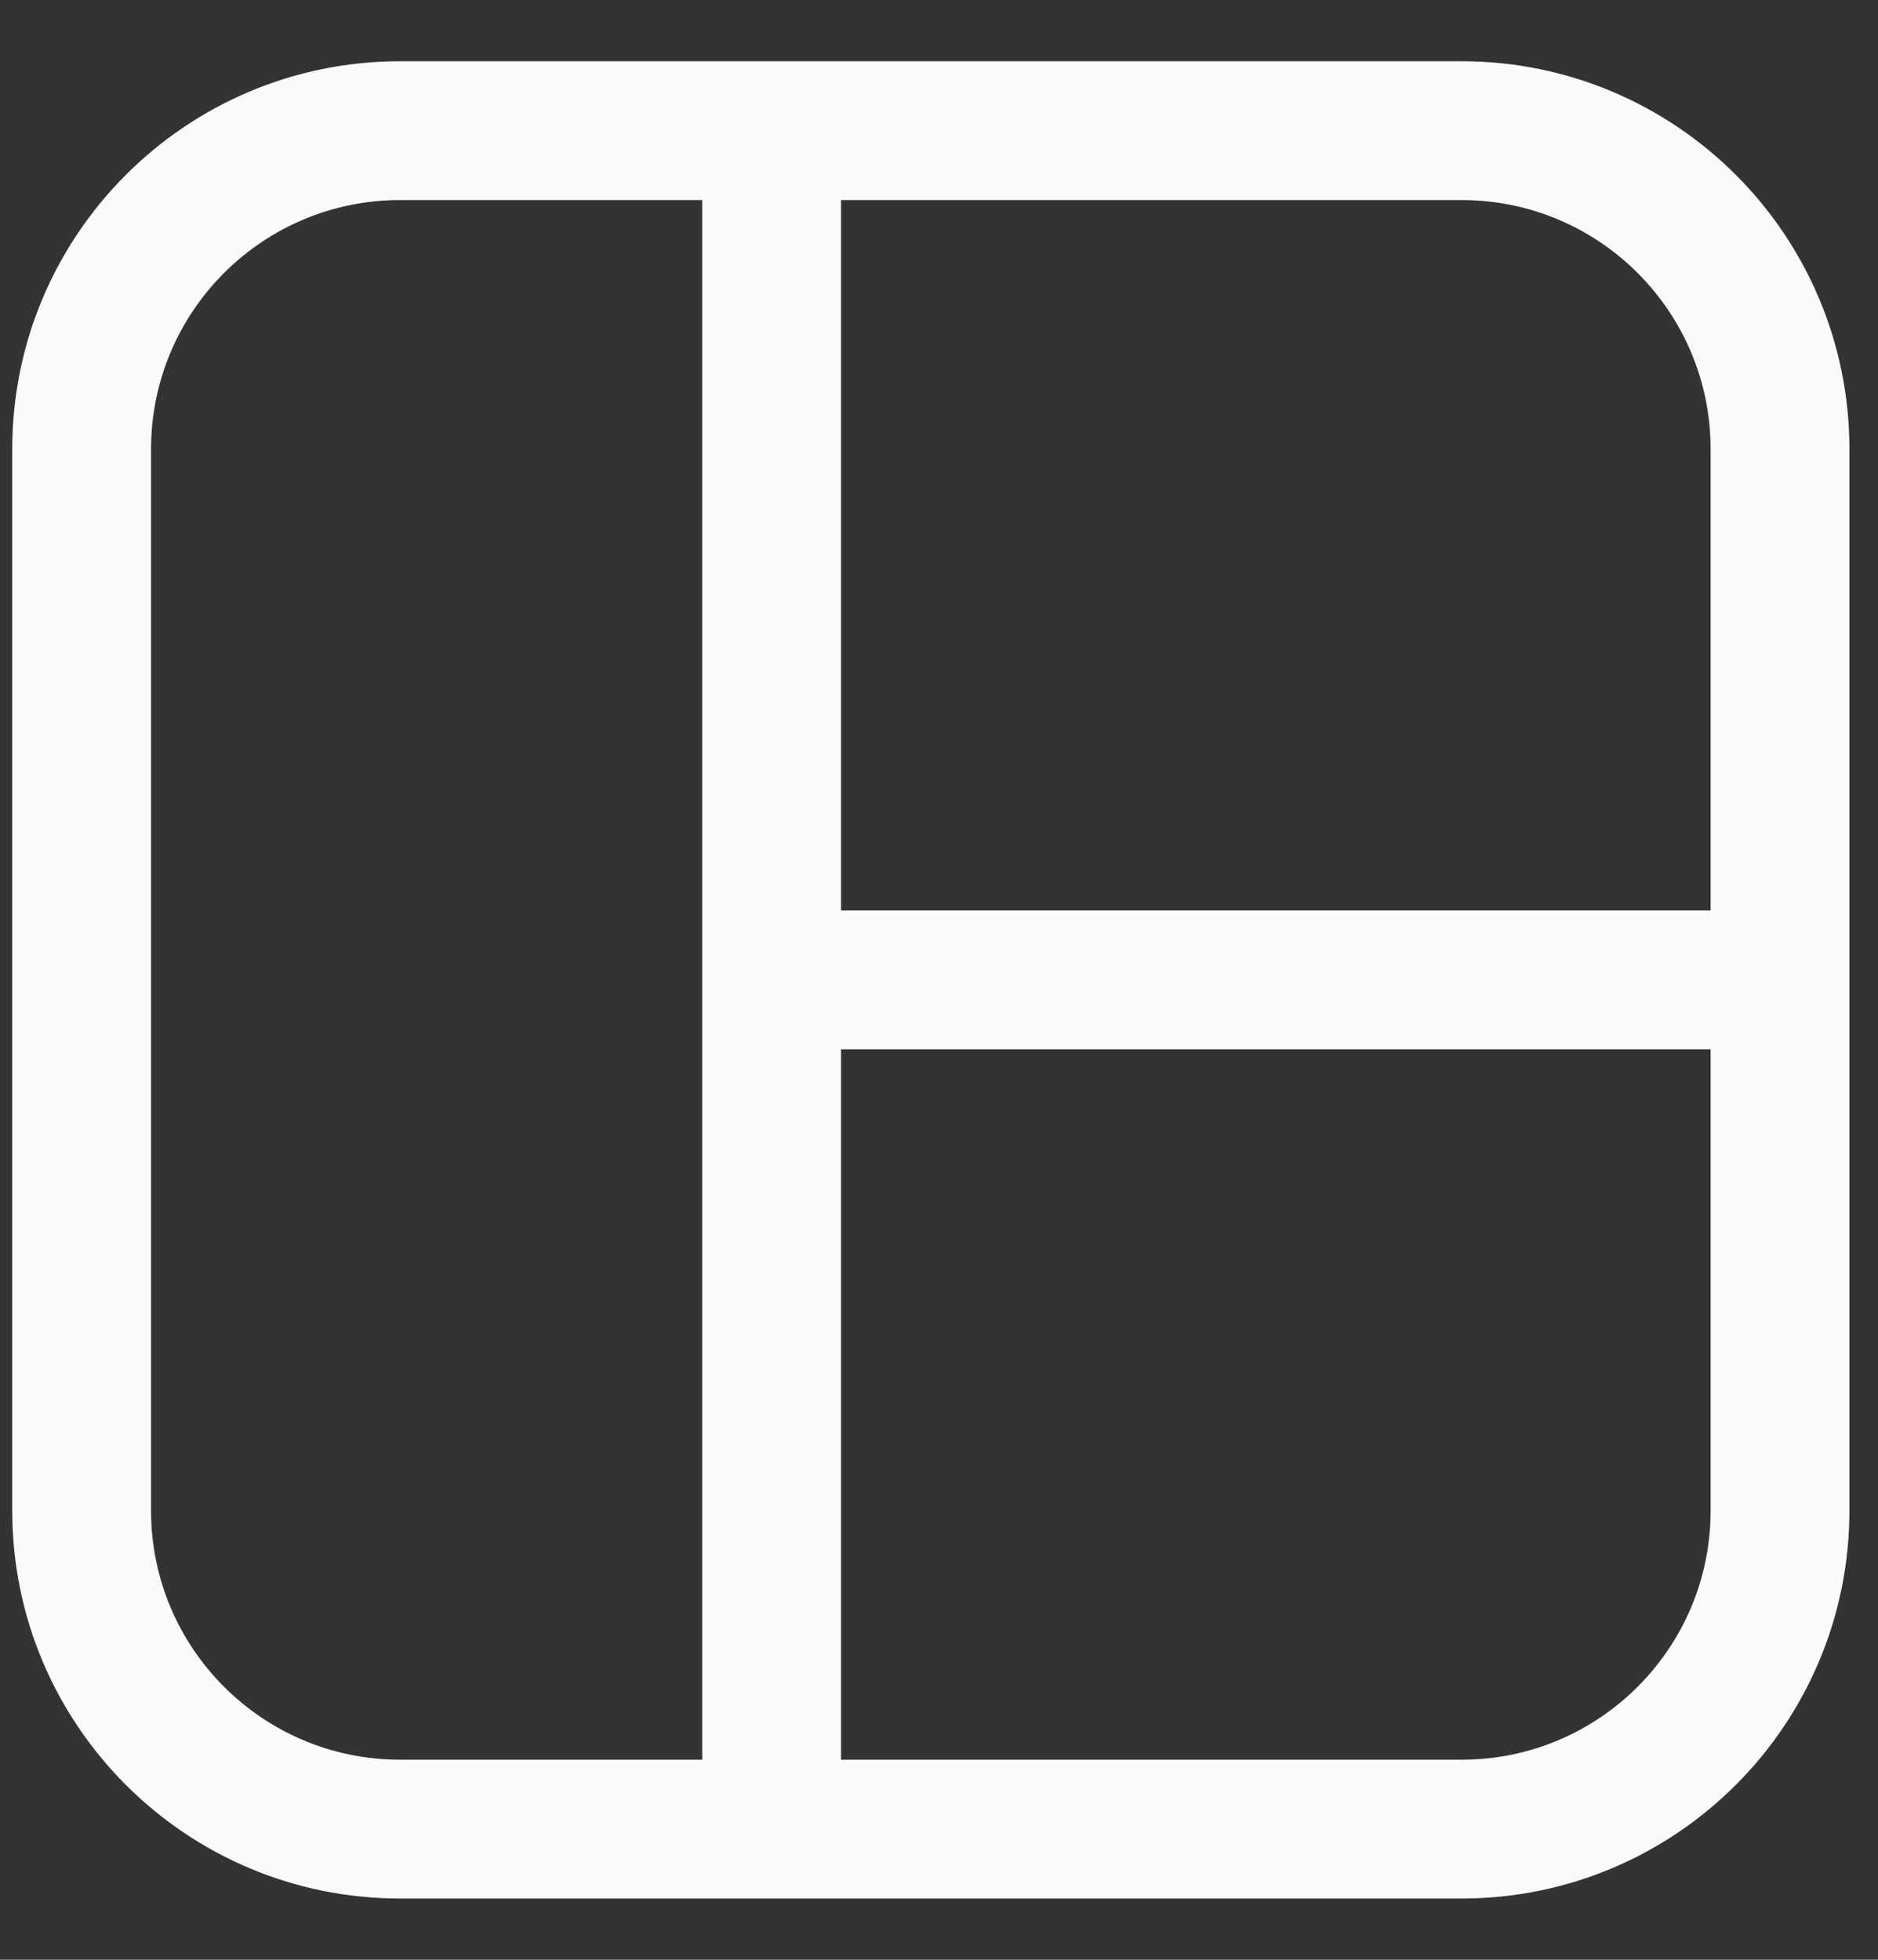 <svg width="23" height="24" viewBox="0 0 23 24" fill="none" xmlns="http://www.w3.org/2000/svg">
<rect x="0" y="0" width="23" height="24" fill="#333333" stroke="none"/>
<path d="M10.3 1.6C10.3 1.131 9.919 0.75 9.45 0.75C8.981 0.75 8.6 1.131 8.6 1.6H10.3ZM8.6 22.4C8.6 22.869 8.981 23.25 9.45 23.25C9.919 23.25 10.3 22.869 10.3 22.4H8.6ZM4.9 2.45H17.9V0.75H4.9V2.45ZM20.95 5.5V18.5H22.65V5.5H20.95ZM17.9 21.55H4.9V23.25H17.9V21.55ZM1.85 18.5V5.5H0.15V18.5H1.85ZM4.9 21.55C3.216 21.55 1.85 20.184 1.85 18.5H0.15C0.15 21.123 2.277 23.25 4.9 23.25V21.55ZM20.95 18.5C20.95 20.184 19.584 21.55 17.9 21.55V23.25C20.523 23.25 22.65 21.123 22.65 18.5H20.95ZM17.9 2.45C19.584 2.45 20.95 3.816 20.95 5.5H22.65C22.65 2.877 20.523 0.75 17.9 0.75V2.45ZM4.9 0.75C2.277 0.75 0.15 2.877 0.15 5.5H1.85C1.85 3.816 3.216 2.45 4.9 2.45V0.75ZM8.6 1.6V22.4H10.3V1.6H8.6ZM9.45 12.85H21.15V11.15H9.45V12.85Z" fill="#FAFAFA"/>
</svg>
